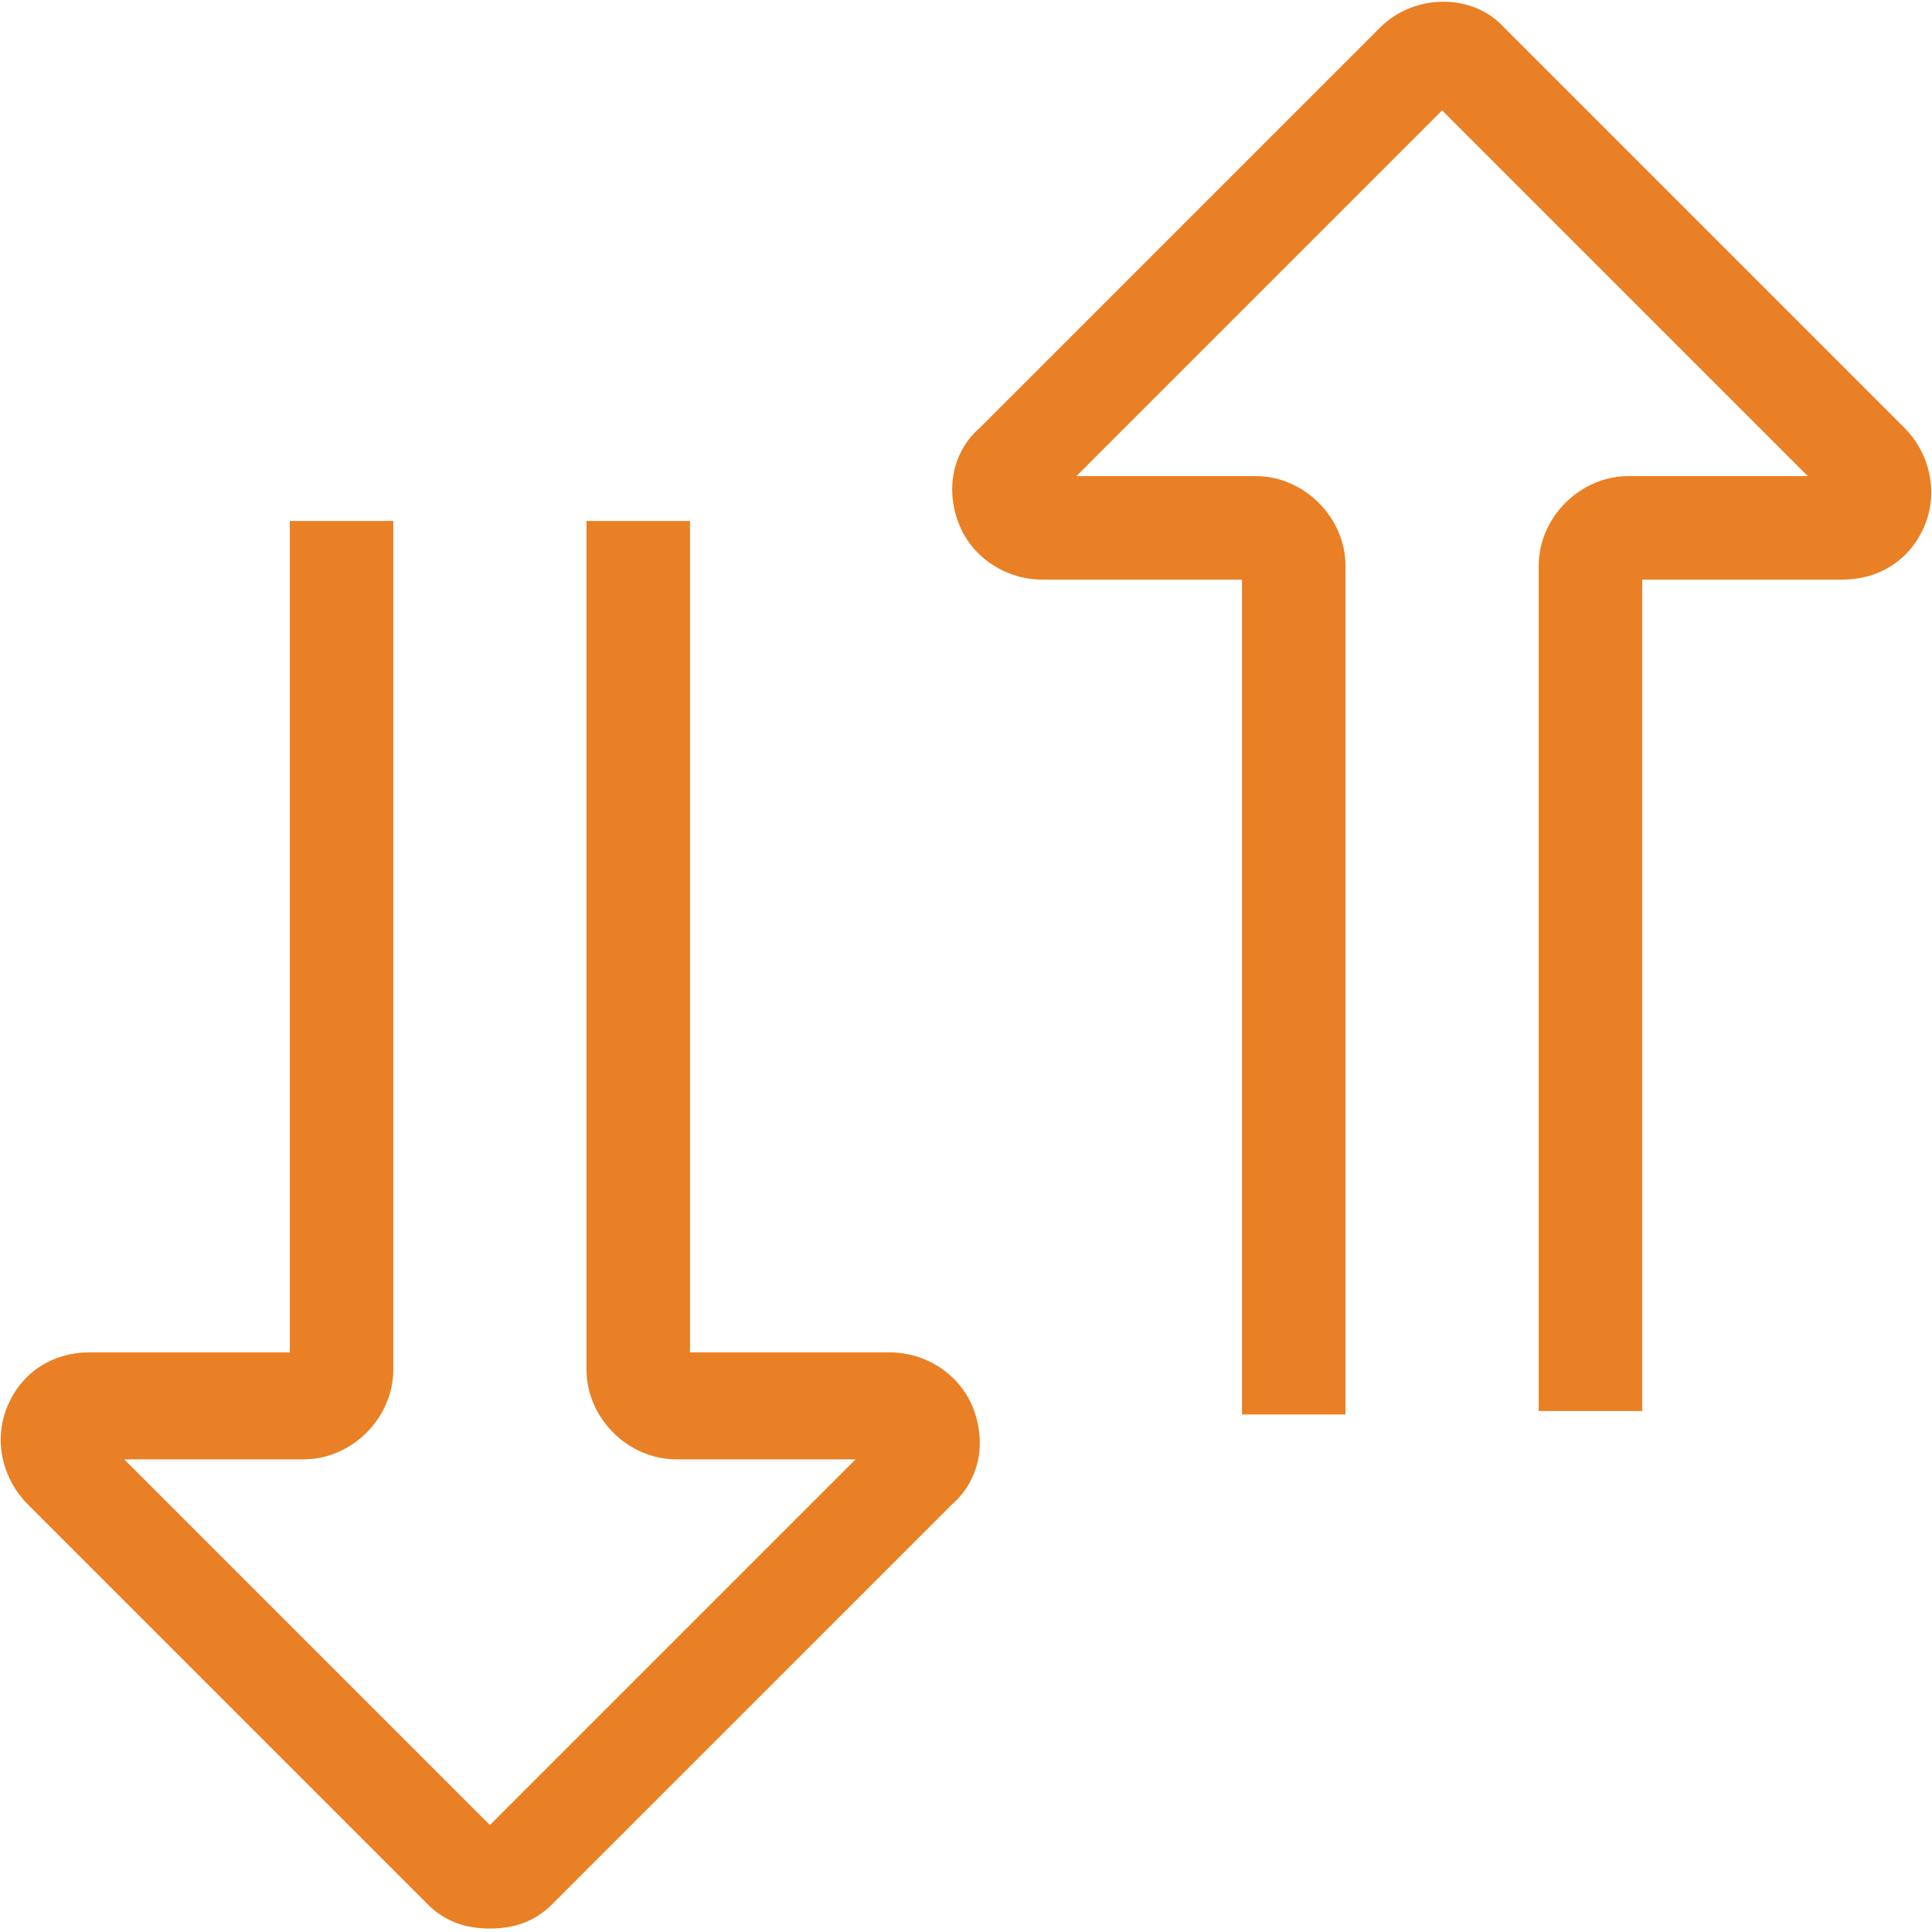 <?xml version="1.0" encoding="utf-8"?>
<!-- Generator: Adobe Illustrator 19.1.0, SVG Export Plug-In . SVG Version: 6.00 Build 0)  -->
<svg version="1.1" id="Layer_1" xmlns="http://www.w3.org/2000/svg" xmlns:xlink="http://www.w3.org/1999/xlink" x="0px" y="0px"
	 viewBox="0 0 56 56" style="enable-background:new 0 0 56 56;" xml:space="preserve">
<style type="text/css">
	.st0{fill:#E98025;}
</style>
<g>
	<g>
		<g>
			<path class="st0" d="M47.6,40.9h-3V16.4c0-1.4,1.2-2.6,2.6-2.6h5.2L41.8,3.2L31.2,13.8h5.2c1.4,0,2.6,1.2,2.6,2.6v24.6h-3V16.8
				h-5.8c-1,0-2-0.6-2.4-1.6c-0.4-1-0.2-2.1,0.6-2.8L40,0.8c1-1,2.7-1,3.6,0l11.6,11.6c0.7,0.7,1,1.8,0.6,2.8
				c-0.4,1-1.3,1.6-2.4,1.6h-5.8V40.9z"/>
		</g>
	</g>
	<g>
		<g>
			<path class="st0" d="M14.2,55.9c-0.7,0-1.3-0.2-1.8-0.7L0.8,43.6c-0.7-0.7-1-1.8-0.6-2.8c0.4-1,1.3-1.6,2.4-1.6h5.8V15.1h3v24.6
				c0,1.4-1.2,2.6-2.6,2.6H3.6l10.6,10.6l10.6-10.6h-5.2c-1.4,0-2.6-1.2-2.6-2.6V15.1h3v24.1h5.8c1,0,2,0.6,2.4,1.6
				c0.4,1,0.2,2.1-0.6,2.8L16,55.2C15.5,55.7,14.9,55.9,14.2,55.9z"/>
		</g>
	</g>
</g>
</svg>
